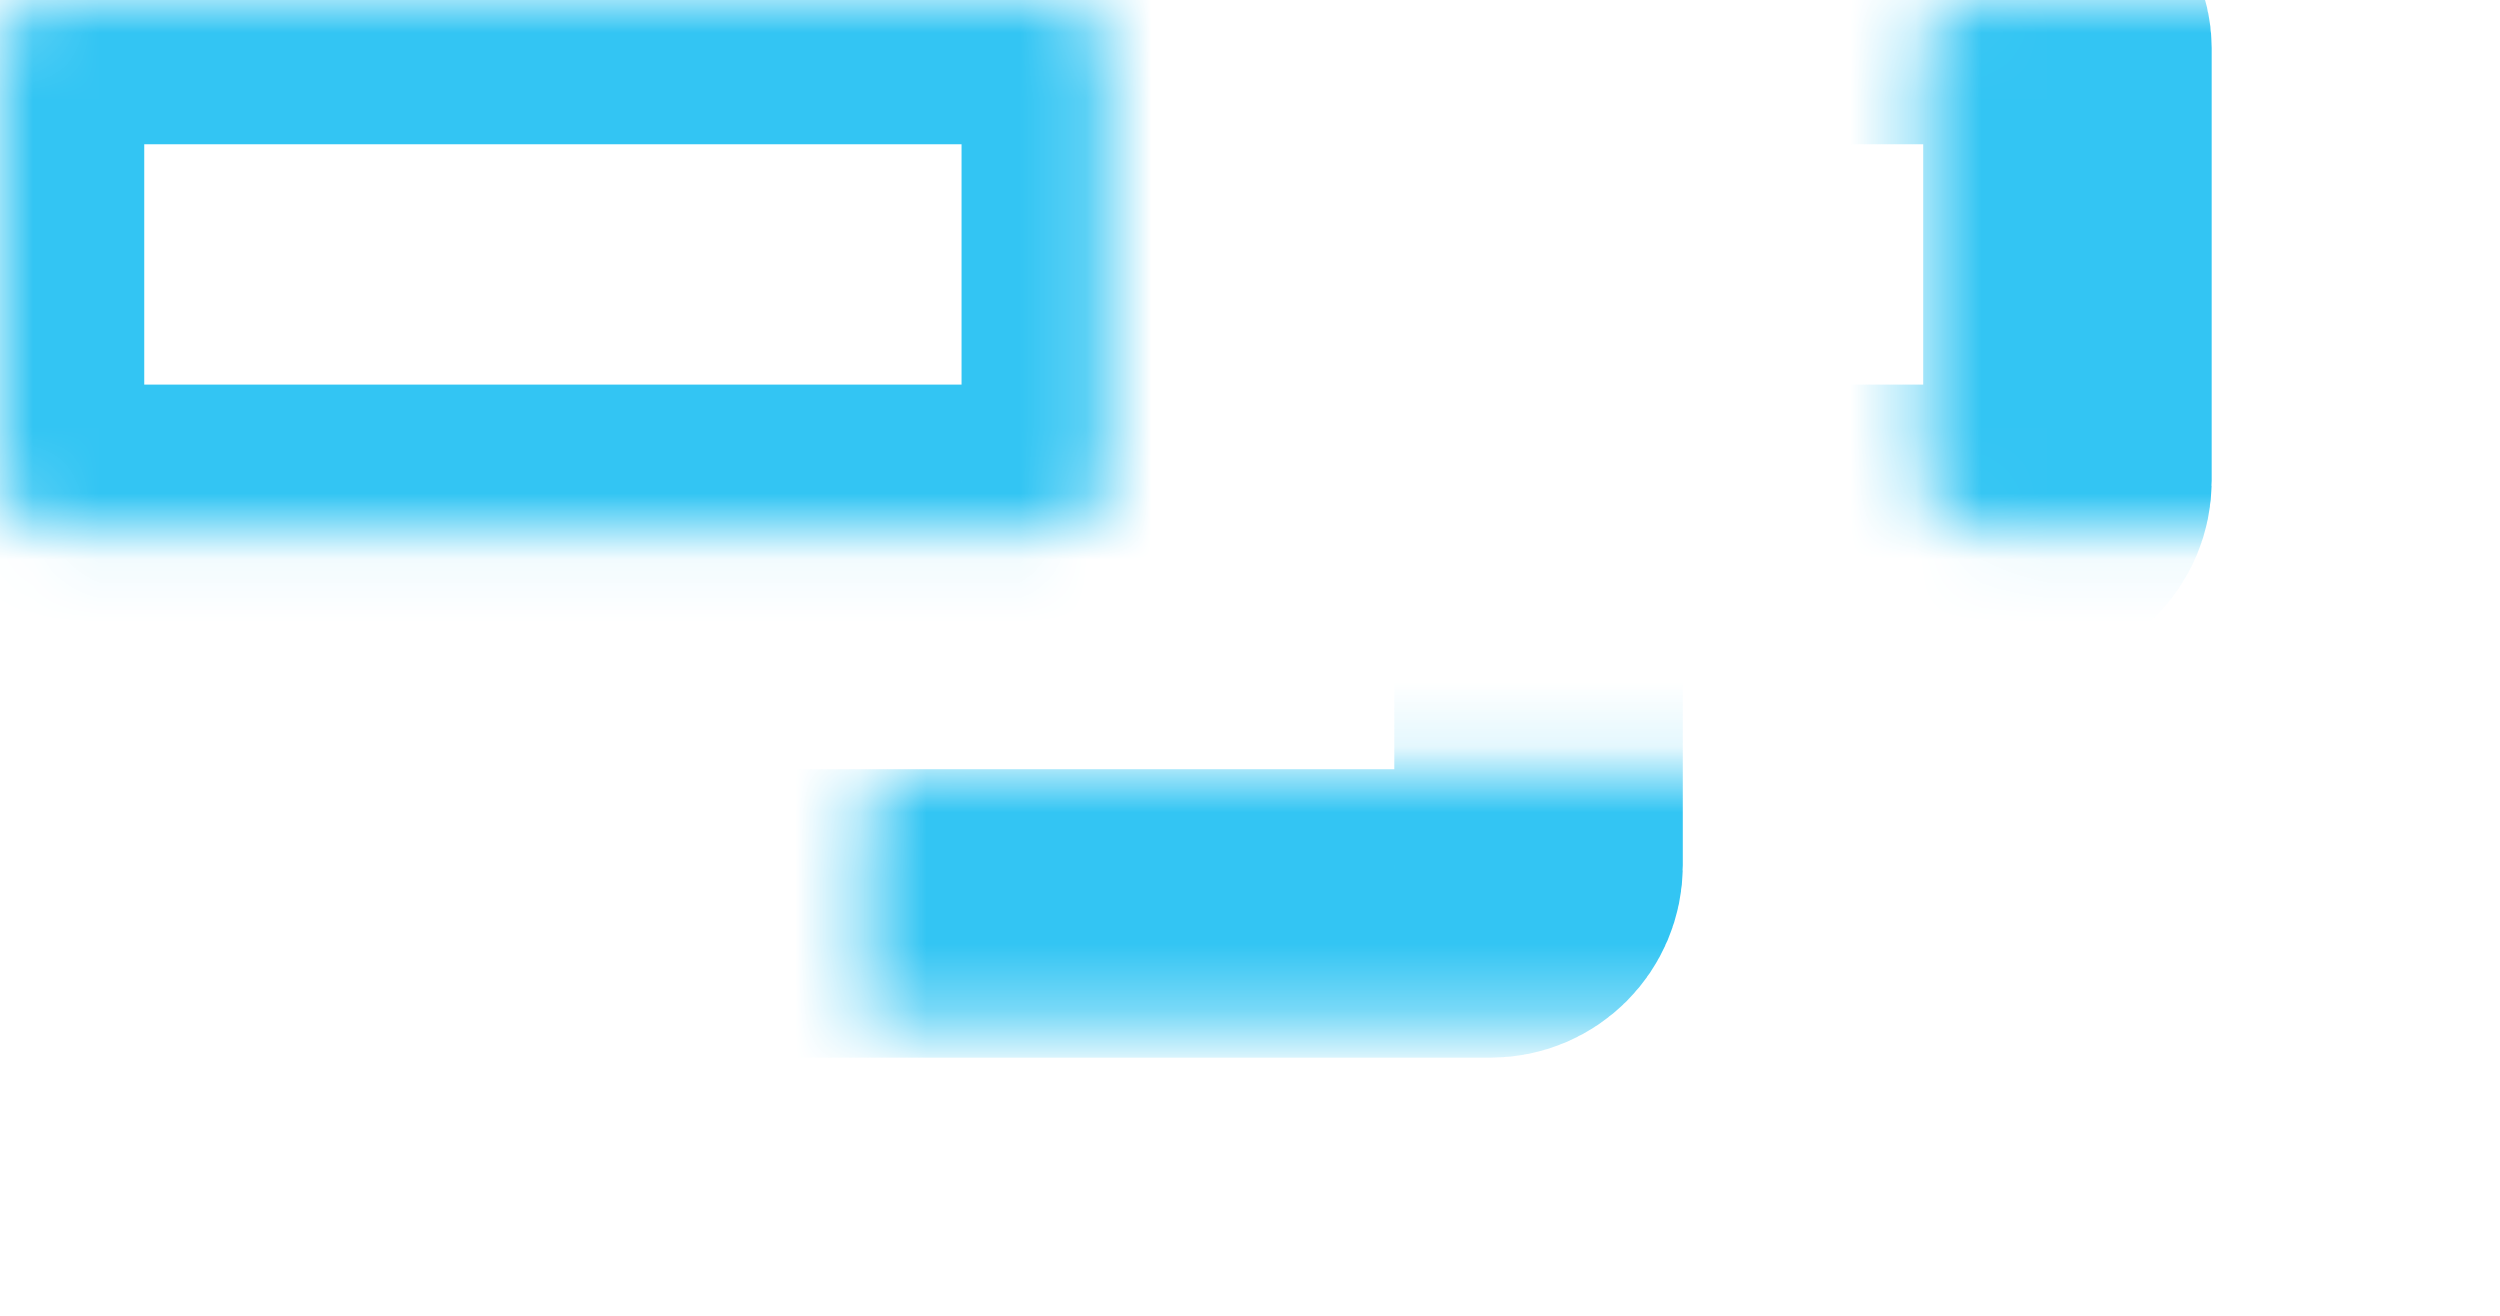 <svg width="38" height="20" viewBox="0 0 38 20" fill="none" xmlns="http://www.w3.org/2000/svg">
<mask id="path-1-inside-1" fill="white">
<rect x="0.73" y="11.691" width="16.808" height="8.038" rx="0.731"/>
</mask>
<rect x="0.73" y="11.691" width="16.808" height="8.038" rx="0.731" stroke="#33C5F3" stroke-width="4.385" mask="url(#path-1-inside-1)"/>
<mask id="path-2-inside-2" fill="white">
<rect x="6.578" y="5.846" width="16.808" height="8.038" rx="0.731"/>
</mask>
<rect x="6.578" y="5.846" width="16.808" height="8.038" rx="0.731" stroke="#33C5F3" stroke-width="4.385" mask="url(#path-2-inside-2)"/>
<mask id="path-3-inside-3" fill="white">
<rect width="16.808" height="8.038" rx="0.731"/>
</mask>
<rect width="16.808" height="8.038" rx="0.731" stroke="#33C5F3" stroke-width="4.385" mask="url(#path-3-inside-3)"/>
<mask id="path-4-inside-4" fill="white">
<rect x="15.348" y="11.691" width="16.808" height="8.038" rx="0.731"/>
</mask>
<rect x="15.348" y="11.691" width="16.808" height="8.038" rx="0.731" stroke="#33C5F3" stroke-width="4.385" mask="url(#path-4-inside-4)"/>
<mask id="path-5-inside-5" fill="white">
<rect x="14.617" width="16.808" height="8.038" rx="0.731"/>
</mask>
<rect x="14.617" width="16.808" height="8.038" rx="0.731" stroke="#33C5F3" stroke-width="4.385" mask="url(#path-5-inside-5)"/>
<mask id="path-6-inside-6" fill="white">
<rect x="21.191" y="5.846" width="16.808" height="8.038" rx="0.731"/>
</mask>
<rect x="21.191" y="5.846" width="16.808" height="8.038" rx="0.731" stroke="#33C5F3" stroke-width="4.385" mask="url(#path-6-inside-6)"/>
</svg>
